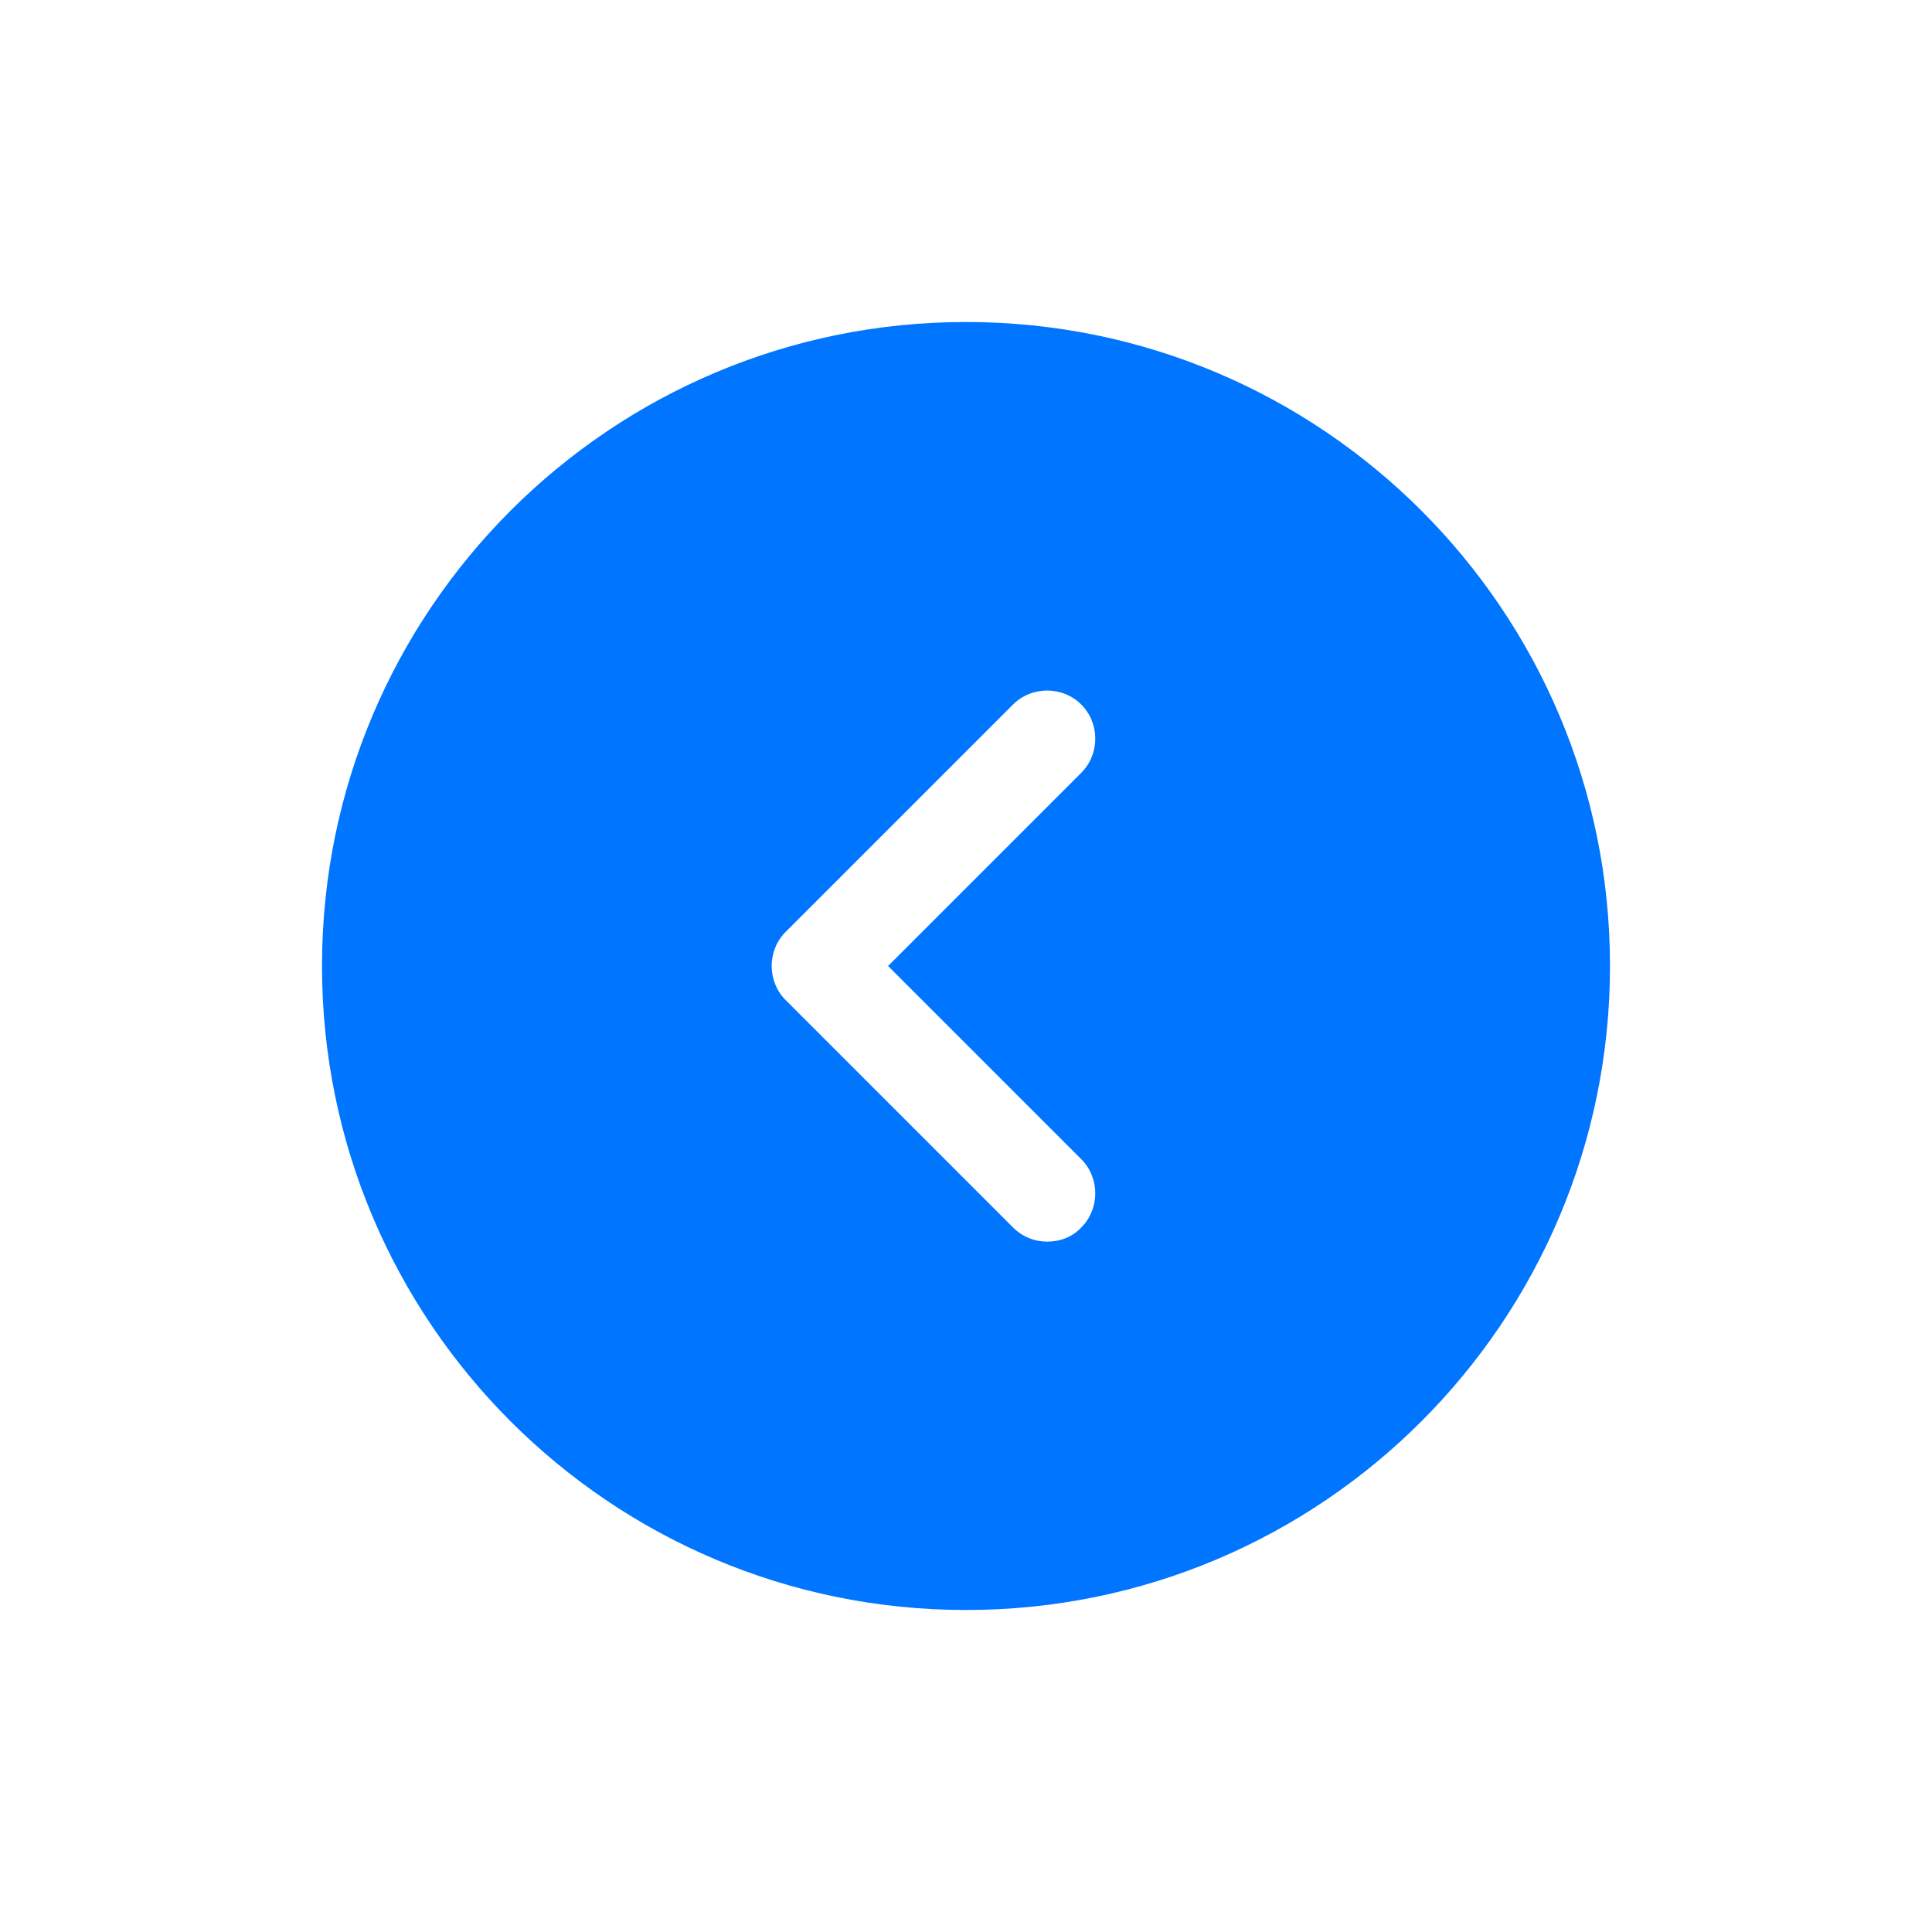 <svg width="42" height="42" viewBox="0 0 42 42" fill="none" xmlns="http://www.w3.org/2000/svg">
<g filter="url(#filter0_d_602_923)">
<path d="M21 35C28.732 35 35 28.732 35 21C35 13.268 28.732 7 21 7C13.268 7 7 13.268 7 21C7 28.732 13.268 35 21 35Z" fill="#0075FF"/>
</g>
<path d="M22.764 26.992C22.498 26.992 22.232 26.894 22.022 26.684L17.08 21.742C16.674 21.336 16.674 20.664 17.08 20.258L22.022 15.316C22.428 14.91 23.1 14.91 23.506 15.316C23.912 15.722 23.912 16.394 23.506 16.8L19.306 21L23.506 25.2C23.912 25.606 23.912 26.278 23.506 26.684C23.31 26.894 23.044 26.992 22.764 26.992Z" fill="white"/>
<defs>
<filter id="filter0_d_602_923" x="0" y="0" width="42" height="42" filterUnits="userSpaceOnUse" color-interpolation-filters="sRGB">
<feFlood flood-opacity="0" result="BackgroundImageFix"/>
<feColorMatrix in="SourceAlpha" type="matrix" values="0 0 0 0 0 0 0 0 0 0 0 0 0 0 0 0 0 0 127 0" result="hardAlpha"/>
<feOffset/>
<feGaussianBlur stdDeviation="3.5"/>
<feComposite in2="hardAlpha" operator="out"/>
<feColorMatrix type="matrix" values="0 0 0 0 0 0 0 0 0 0 0 0 0 0 0 0 0 0 0.25 0"/>
<feBlend mode="normal" in2="BackgroundImageFix" result="effect1_dropShadow_602_923"/>
<feBlend mode="normal" in="SourceGraphic" in2="effect1_dropShadow_602_923" result="shape"/>
</filter>
</defs>
</svg>
